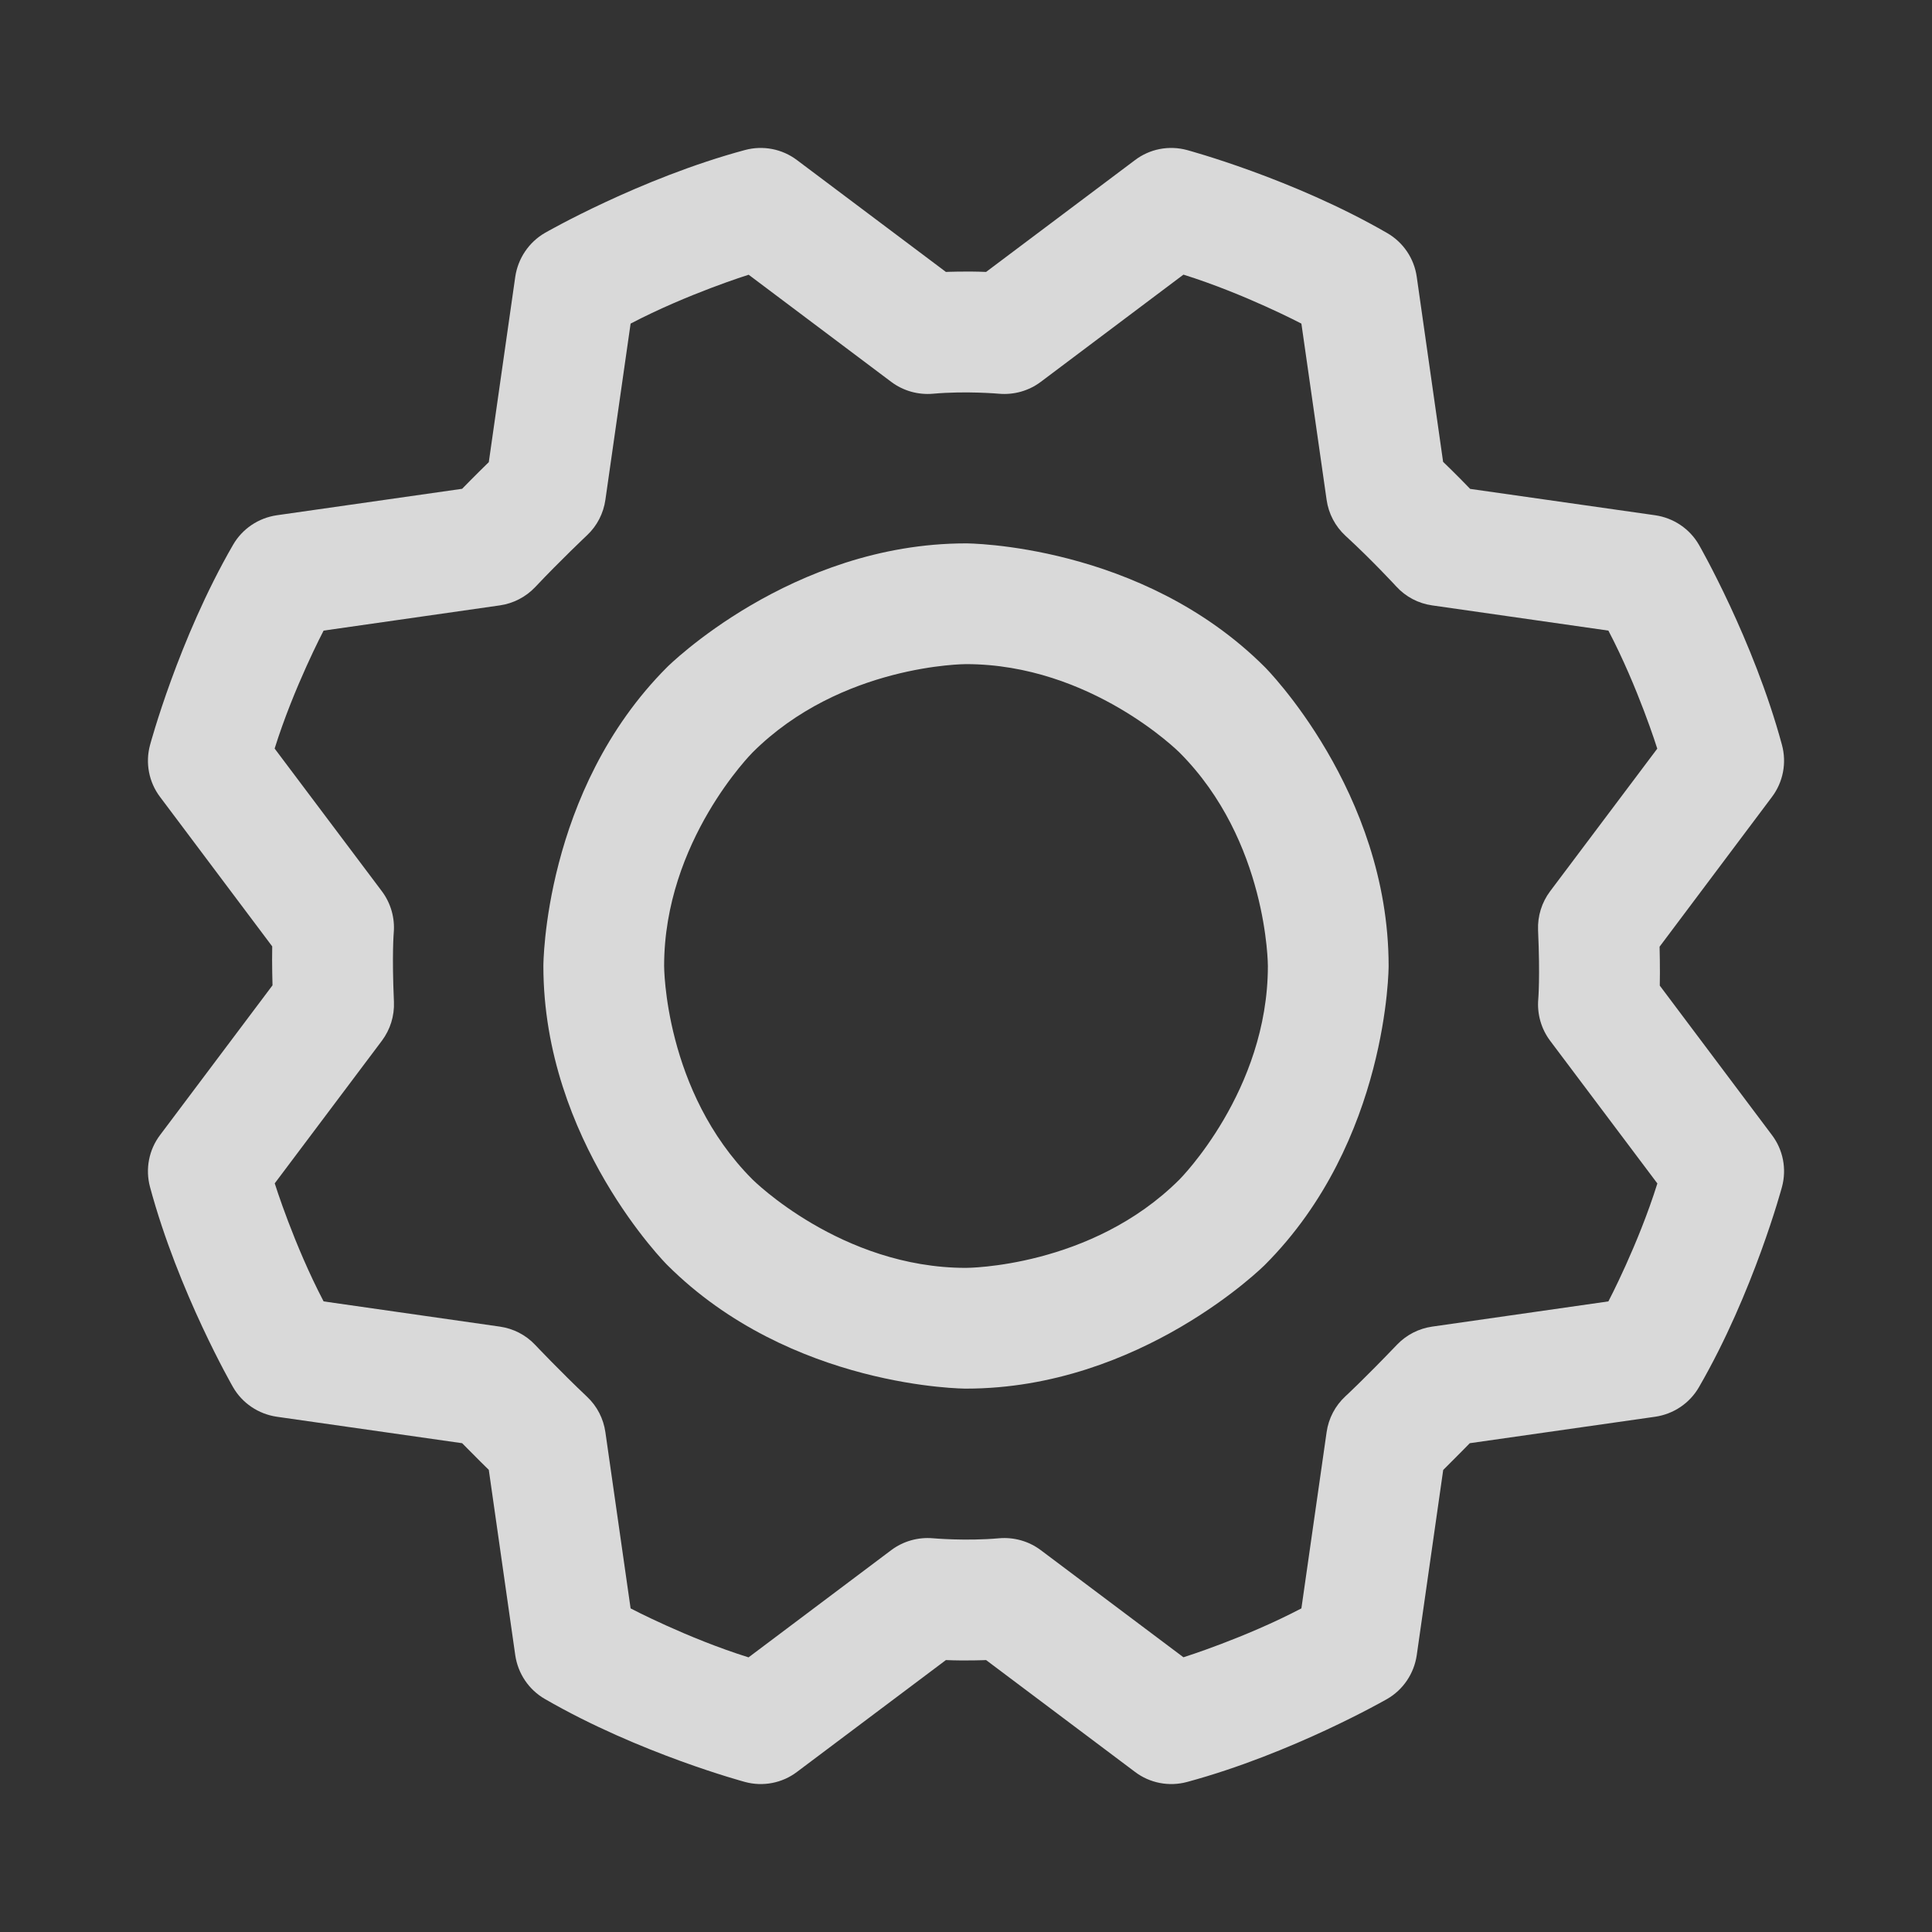<svg width="20" height="20" viewBox="0 0 20 20" fill="none" xmlns="http://www.w3.org/2000/svg">
<rect x="0" y="0" width="20" height="20" fill="#333333" stroke="none"/>
<g opacity="0.9">
<g opacity="0.9">
<path fill-rule="evenodd" clip-rule="evenodd" d="M10 5.625C10 5.625 11.812 5.625 13.094 6.906C13.094 6.906 14.375 8.188 14.375 10C14.375 10 14.375 11.812 13.094 13.094C13.094 13.094 11.812 14.375 10 14.375C10 14.375 8.188 14.375 6.906 13.094C6.906 13.094 5.625 11.812 5.625 10C5.625 10 5.625 8.188 6.906 6.906C6.906 6.906 8.188 5.625 10 5.625ZM10 6.875C10 6.875 8.706 6.875 7.79 7.79C7.79 7.79 6.875 8.706 6.875 10C6.875 10 6.875 11.294 7.79 12.21C7.79 12.21 8.706 13.125 10 13.125C10 13.125 11.294 13.125 12.21 12.21C12.21 12.21 13.125 11.294 13.125 10C13.125 10 13.125 8.706 12.21 7.79C12.21 7.79 11.294 6.875 10 6.875Z" fill="white"/>
<path fill-rule="evenodd" clip-rule="evenodd" d="M14.666 2.865L14.939 4.781C14.939 4.781 15.083 4.919 15.219 5.061L17.135 5.334C17.326 5.362 17.493 5.475 17.588 5.641C17.588 5.641 18.152 6.621 18.447 7.712C18.497 7.898 18.459 8.096 18.343 8.25L17.18 9.8C17.18 9.8 17.186 10.027 17.182 10.203L18.343 11.75C18.459 11.903 18.497 12.101 18.447 12.287C18.447 12.287 18.154 13.38 17.588 14.359C17.492 14.526 17.325 14.638 17.135 14.666L15.215 14.94C15.215 14.94 15.06 15.099 14.94 15.217L14.666 17.135C14.638 17.325 14.525 17.493 14.359 17.588C14.359 17.588 13.379 18.152 12.288 18.447C12.102 18.497 11.903 18.459 11.75 18.343L10.208 17.185C10.208 17.185 10 17.194 9.792 17.185L8.25 18.343C8.097 18.459 7.898 18.497 7.713 18.447C7.713 18.447 6.62 18.154 5.641 17.588C5.474 17.492 5.362 17.325 5.334 17.135L5.06 15.216C5.06 15.216 4.92 15.079 4.784 14.94L2.865 14.666C2.675 14.638 2.507 14.525 2.412 14.359C2.412 14.359 1.847 13.379 1.553 12.288C1.503 12.102 1.541 11.903 1.657 11.75L2.821 10.2C2.821 10.2 2.814 9.973 2.818 9.797L1.657 8.25C1.541 8.097 1.503 7.898 1.553 7.713C1.553 7.713 1.846 6.62 2.412 5.641C2.508 5.474 2.675 5.362 2.865 5.334L4.784 5.06C4.784 5.06 4.92 4.92 5.06 4.784L5.334 2.865C5.362 2.675 5.475 2.507 5.641 2.411C5.641 2.411 6.621 1.847 7.712 1.553C7.898 1.503 8.096 1.541 8.25 1.657L9.792 2.815C9.792 2.815 10 2.806 10.208 2.815L11.75 1.657C11.903 1.541 12.101 1.503 12.287 1.553C12.287 1.553 13.38 1.846 14.359 2.412C14.526 2.508 14.639 2.675 14.666 2.865ZM13.733 5.174L13.472 3.35C13.472 3.35 12.884 3.041 12.251 2.843L10.774 3.953C10.65 4.046 10.497 4.089 10.343 4.076C10.343 4.076 10 4.045 9.657 4.076C9.503 4.089 9.35 4.046 9.226 3.953L7.75 2.844C7.75 2.844 7.116 3.042 6.528 3.35L6.267 5.174C6.247 5.314 6.181 5.443 6.078 5.54C6.078 5.54 5.801 5.801 5.54 6.078C5.443 6.18 5.314 6.247 5.174 6.267L3.35 6.528C3.35 6.528 3.041 7.116 2.843 7.749L3.953 9.226C4.046 9.35 4.089 9.503 4.076 9.656C4.076 9.656 4.056 9.881 4.078 10.371C4.084 10.516 4.04 10.658 3.953 10.774L2.844 12.25C2.844 12.25 3.042 12.884 3.35 13.472L5.174 13.733C5.314 13.753 5.443 13.819 5.54 13.922C5.54 13.922 5.801 14.198 6.078 14.46C6.181 14.557 6.247 14.686 6.267 14.826L6.528 16.65C6.528 16.65 7.116 16.959 7.749 17.157L9.226 16.047C9.35 15.954 9.503 15.911 9.657 15.924C9.657 15.924 10 15.955 10.343 15.924C10.497 15.911 10.65 15.954 10.774 16.047L12.251 17.156C12.251 17.156 12.884 16.958 13.472 16.65L13.733 14.826C13.753 14.683 13.822 14.552 13.928 14.454C13.928 14.454 14.109 14.288 14.463 13.919C14.56 13.818 14.687 13.753 14.826 13.733L16.65 13.472C16.65 13.472 16.959 12.884 17.157 12.251L16.047 10.774C15.954 10.65 15.911 10.497 15.924 10.344C15.924 10.344 15.944 10.119 15.922 9.629C15.916 9.484 15.96 9.342 16.047 9.226L17.156 7.75C17.156 7.75 16.958 7.116 16.65 6.528L14.826 6.267C14.683 6.247 14.552 6.178 14.454 6.071C14.454 6.071 14.206 5.801 13.928 5.546C13.822 5.448 13.753 5.317 13.733 5.174Z" fill="white"/>
</g>
</g>
</svg>
